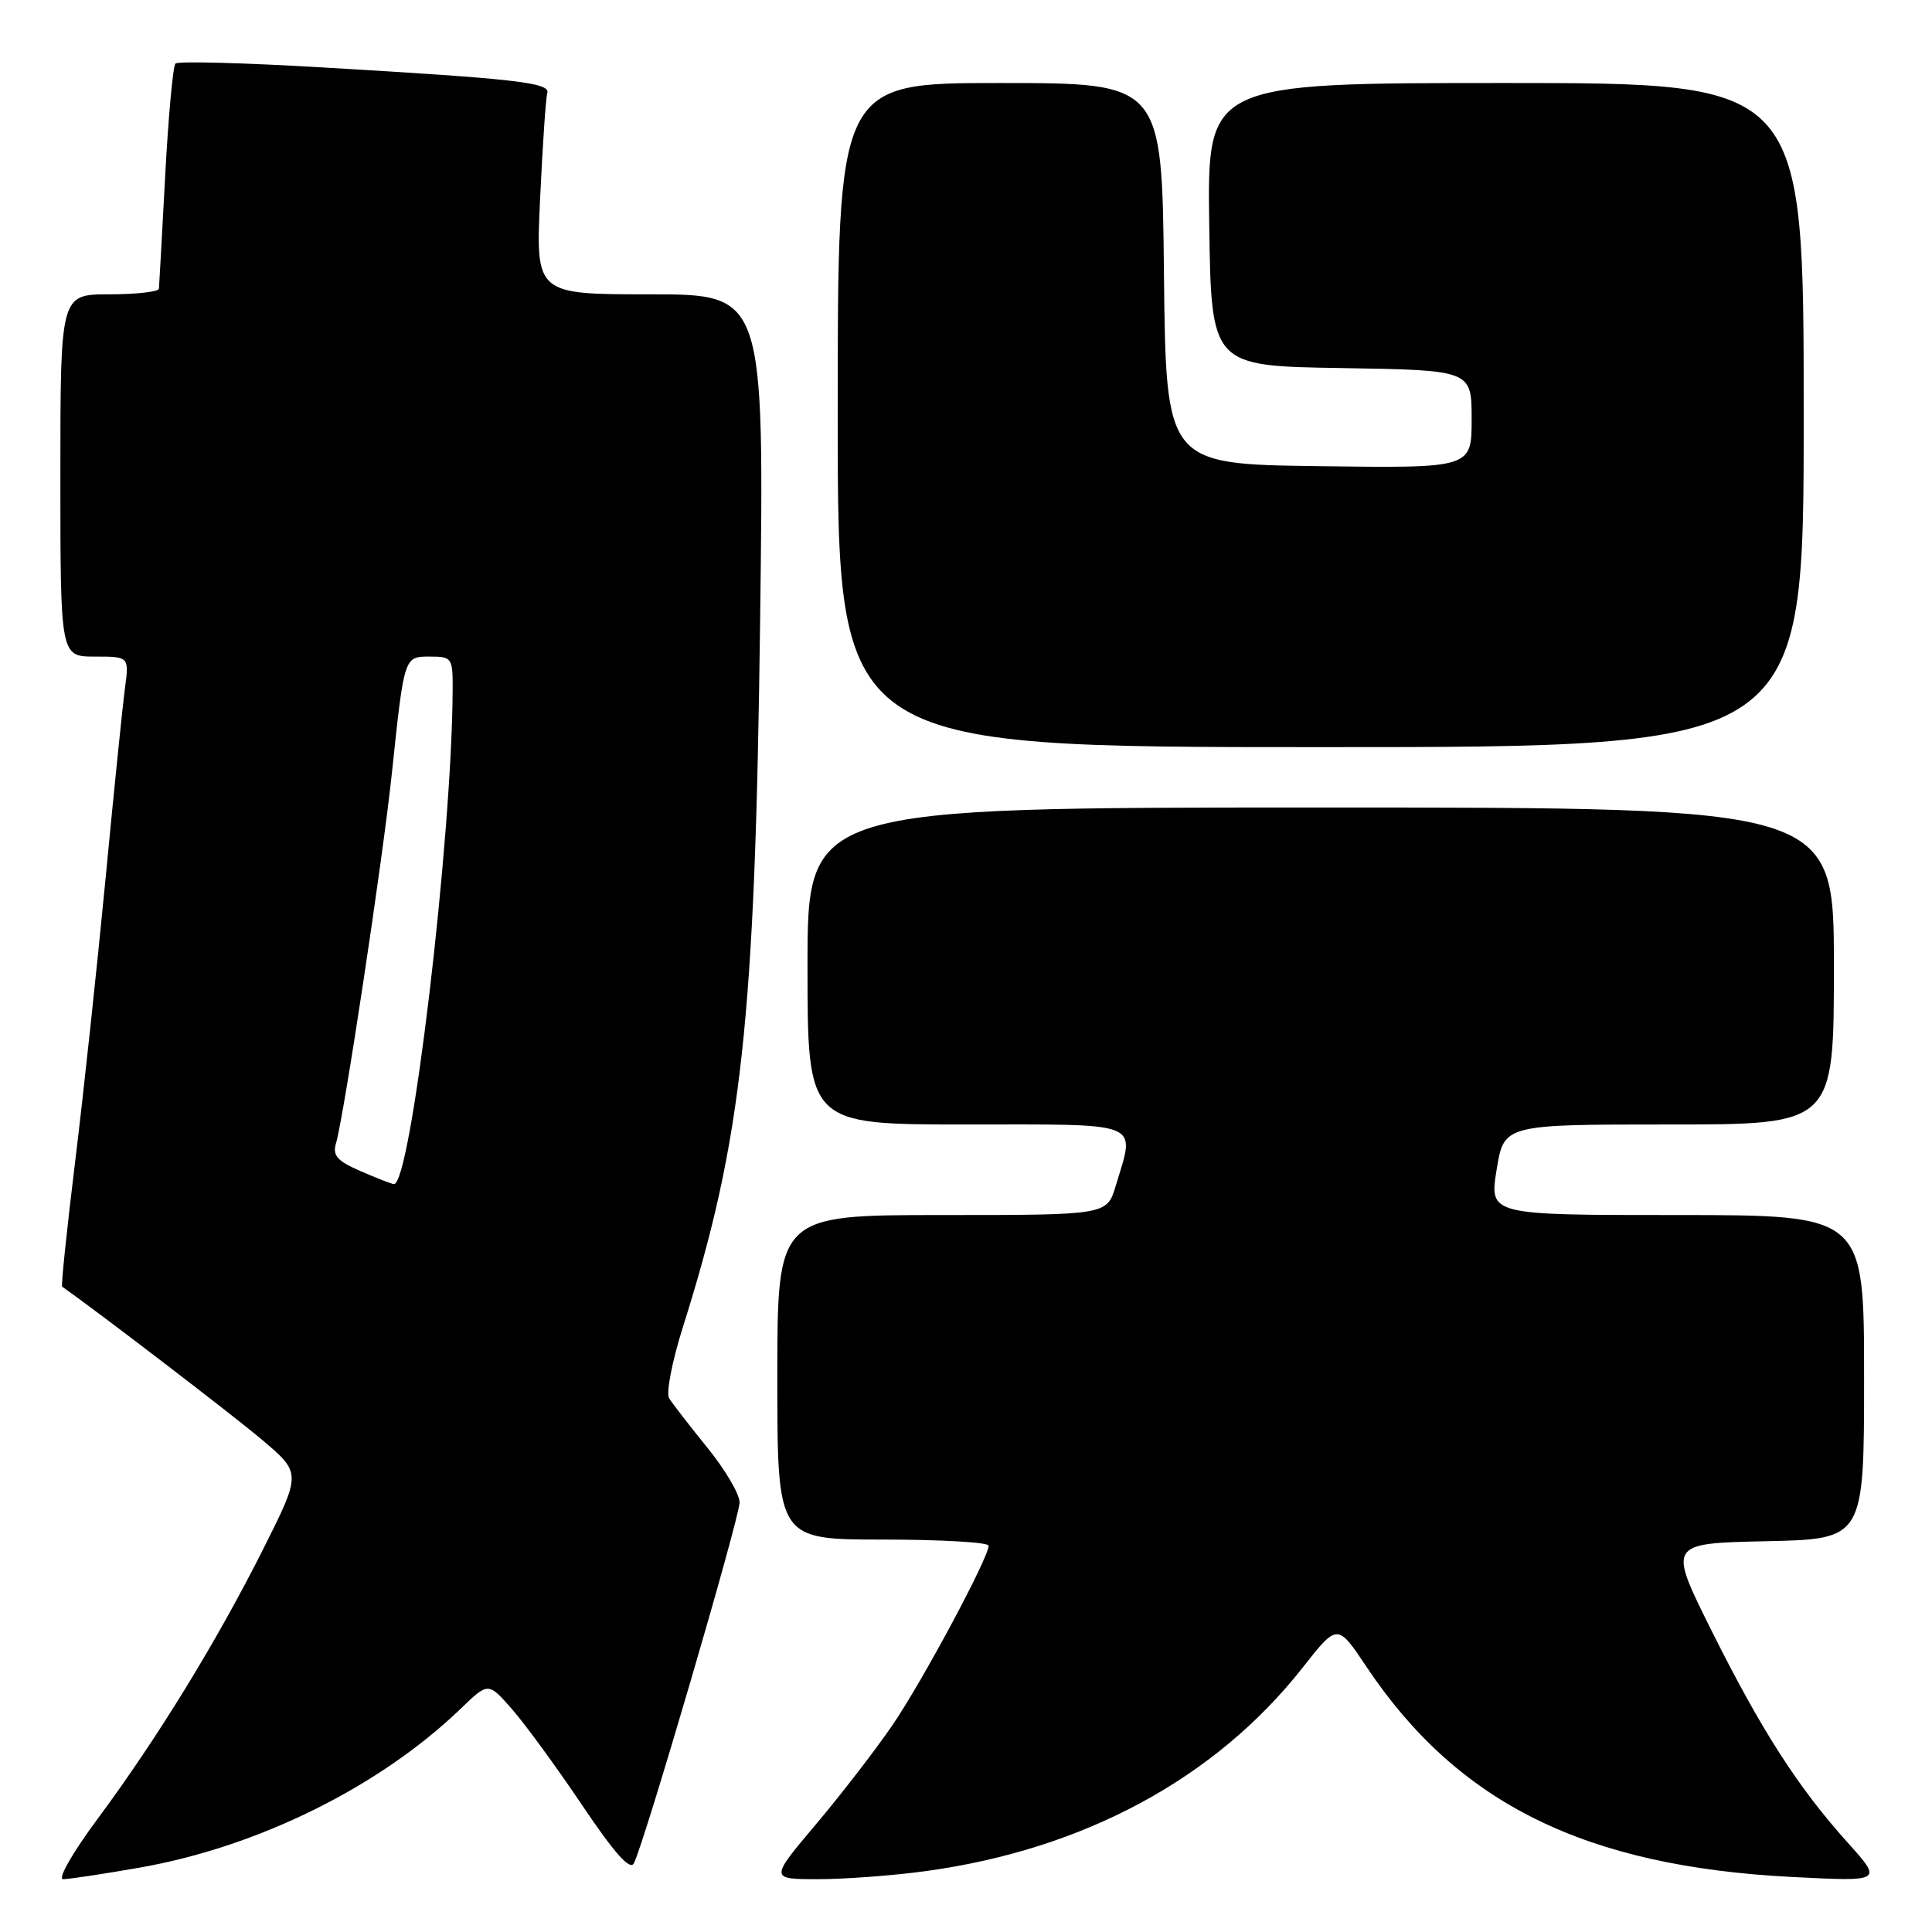 <?xml version="1.0" encoding="UTF-8" standalone="no"?>
<!DOCTYPE svg PUBLIC "-//W3C//DTD SVG 1.1//EN" "http://www.w3.org/Graphics/SVG/1.1/DTD/svg11.dtd" >
<svg xmlns="http://www.w3.org/2000/svg" xmlns:xlink="http://www.w3.org/1999/xlink" version="1.1" viewBox="0 0 256 256">
 <g >
 <path fill="currentColor"
d=" M 18.45 247.48 C 34.20 244.73 50.33 236.75 61.10 226.36 C 64.70 222.89 64.70 222.89 67.84 226.47 C 69.57 228.44 73.74 234.15 77.12 239.17 C 81.40 245.54 83.48 247.88 83.99 246.90 C 85.33 244.35 98.00 201.11 98.00 199.07 C 98.00 197.98 96.07 194.70 93.70 191.79 C 91.34 188.88 89.07 185.94 88.66 185.27 C 88.24 184.59 89.06 180.36 90.48 175.87 C 98.33 151.01 100.05 135.36 100.72 82.25 C 101.27 39.00 101.27 39.00 86.12 39.00 C 70.97 39.00 70.97 39.00 71.57 26.25 C 71.90 19.24 72.32 12.98 72.52 12.34 C 72.94 10.95 68.45 10.44 42.67 8.93 C 32.32 8.32 23.57 8.09 23.25 8.42 C 22.92 8.75 22.31 15.42 21.89 23.26 C 21.47 31.09 21.10 37.84 21.06 38.25 C 21.03 38.66 18.08 39.00 14.50 39.00 C 8.00 39.00 8.00 39.00 8.00 63.00 C 8.00 87.00 8.00 87.00 12.56 87.00 C 17.12 87.00 17.12 87.00 16.55 91.25 C 16.24 93.59 15.08 104.95 13.98 116.50 C 12.87 128.05 11.07 144.88 9.96 153.89 C 8.86 162.91 8.08 170.38 8.23 170.48 C 13.36 174.11 30.89 187.54 34.71 190.77 C 39.93 195.18 39.93 195.18 34.89 205.23 C 28.73 217.49 20.88 230.29 12.96 240.97 C 9.59 245.51 7.60 249.00 8.37 249.00 C 9.12 249.00 13.66 248.32 18.45 247.48 Z  M 122.68 247.93 C 143.64 245.06 161.08 235.64 172.63 220.94 C 177.22 215.10 177.22 215.10 181.06 220.85 C 193.17 238.98 210.03 247.31 237.48 248.71 C 249.47 249.32 249.47 249.32 244.83 244.16 C 238.22 236.81 233.34 229.20 226.76 216.01 C 221.02 204.50 221.02 204.50 234.01 204.22 C 247.00 203.94 247.00 203.94 247.00 182.47 C 247.00 161.00 247.00 161.00 222.17 161.00 C 197.34 161.00 197.34 161.00 198.31 155.00 C 199.28 149.00 199.28 149.00 221.14 149.00 C 243.00 149.00 243.00 149.00 243.00 128.00 C 243.00 107.00 243.00 107.00 175.00 107.00 C 107.00 107.00 107.00 107.00 107.00 128.00 C 107.00 149.00 107.00 149.00 128.00 149.00 C 151.72 149.00 150.44 148.47 147.84 157.13 C 146.68 161.00 146.68 161.00 124.84 161.00 C 103.00 161.00 103.00 161.00 103.00 182.50 C 103.00 204.00 103.00 204.00 117.00 204.00 C 124.70 204.00 131.00 204.37 131.00 204.81 C 131.00 206.41 122.24 222.75 118.27 228.57 C 116.04 231.83 111.47 237.76 108.10 241.75 C 101.99 249.00 101.99 249.00 108.42 249.00 C 111.96 249.00 118.38 248.52 122.68 247.93 Z  M 239.00 55.00 C 239.00 11.00 239.00 11.00 199.48 11.00 C 159.96 11.00 159.96 11.00 160.23 29.75 C 160.50 48.50 160.50 48.50 177.75 48.77 C 195.00 49.05 195.00 49.05 195.00 55.54 C 195.00 62.04 195.00 62.04 174.75 61.77 C 154.50 61.50 154.50 61.50 154.23 36.25 C 153.97 11.00 153.97 11.00 132.48 11.00 C 111.00 11.00 111.00 11.00 111.00 55.00 C 111.00 99.00 111.00 99.00 175.00 99.00 C 239.00 99.00 239.00 99.00 239.00 55.00 Z  M 47.71 155.15 C 44.68 153.83 44.04 153.10 44.52 151.50 C 45.57 147.98 50.72 113.89 51.92 102.50 C 53.58 86.83 53.52 87.00 57.02 87.00 C 59.86 87.00 60.00 87.20 59.98 91.25 C 59.91 111.14 54.43 157.22 52.18 156.90 C 51.81 156.85 49.79 156.06 47.71 155.15 Z "/>
</g>
</svg>